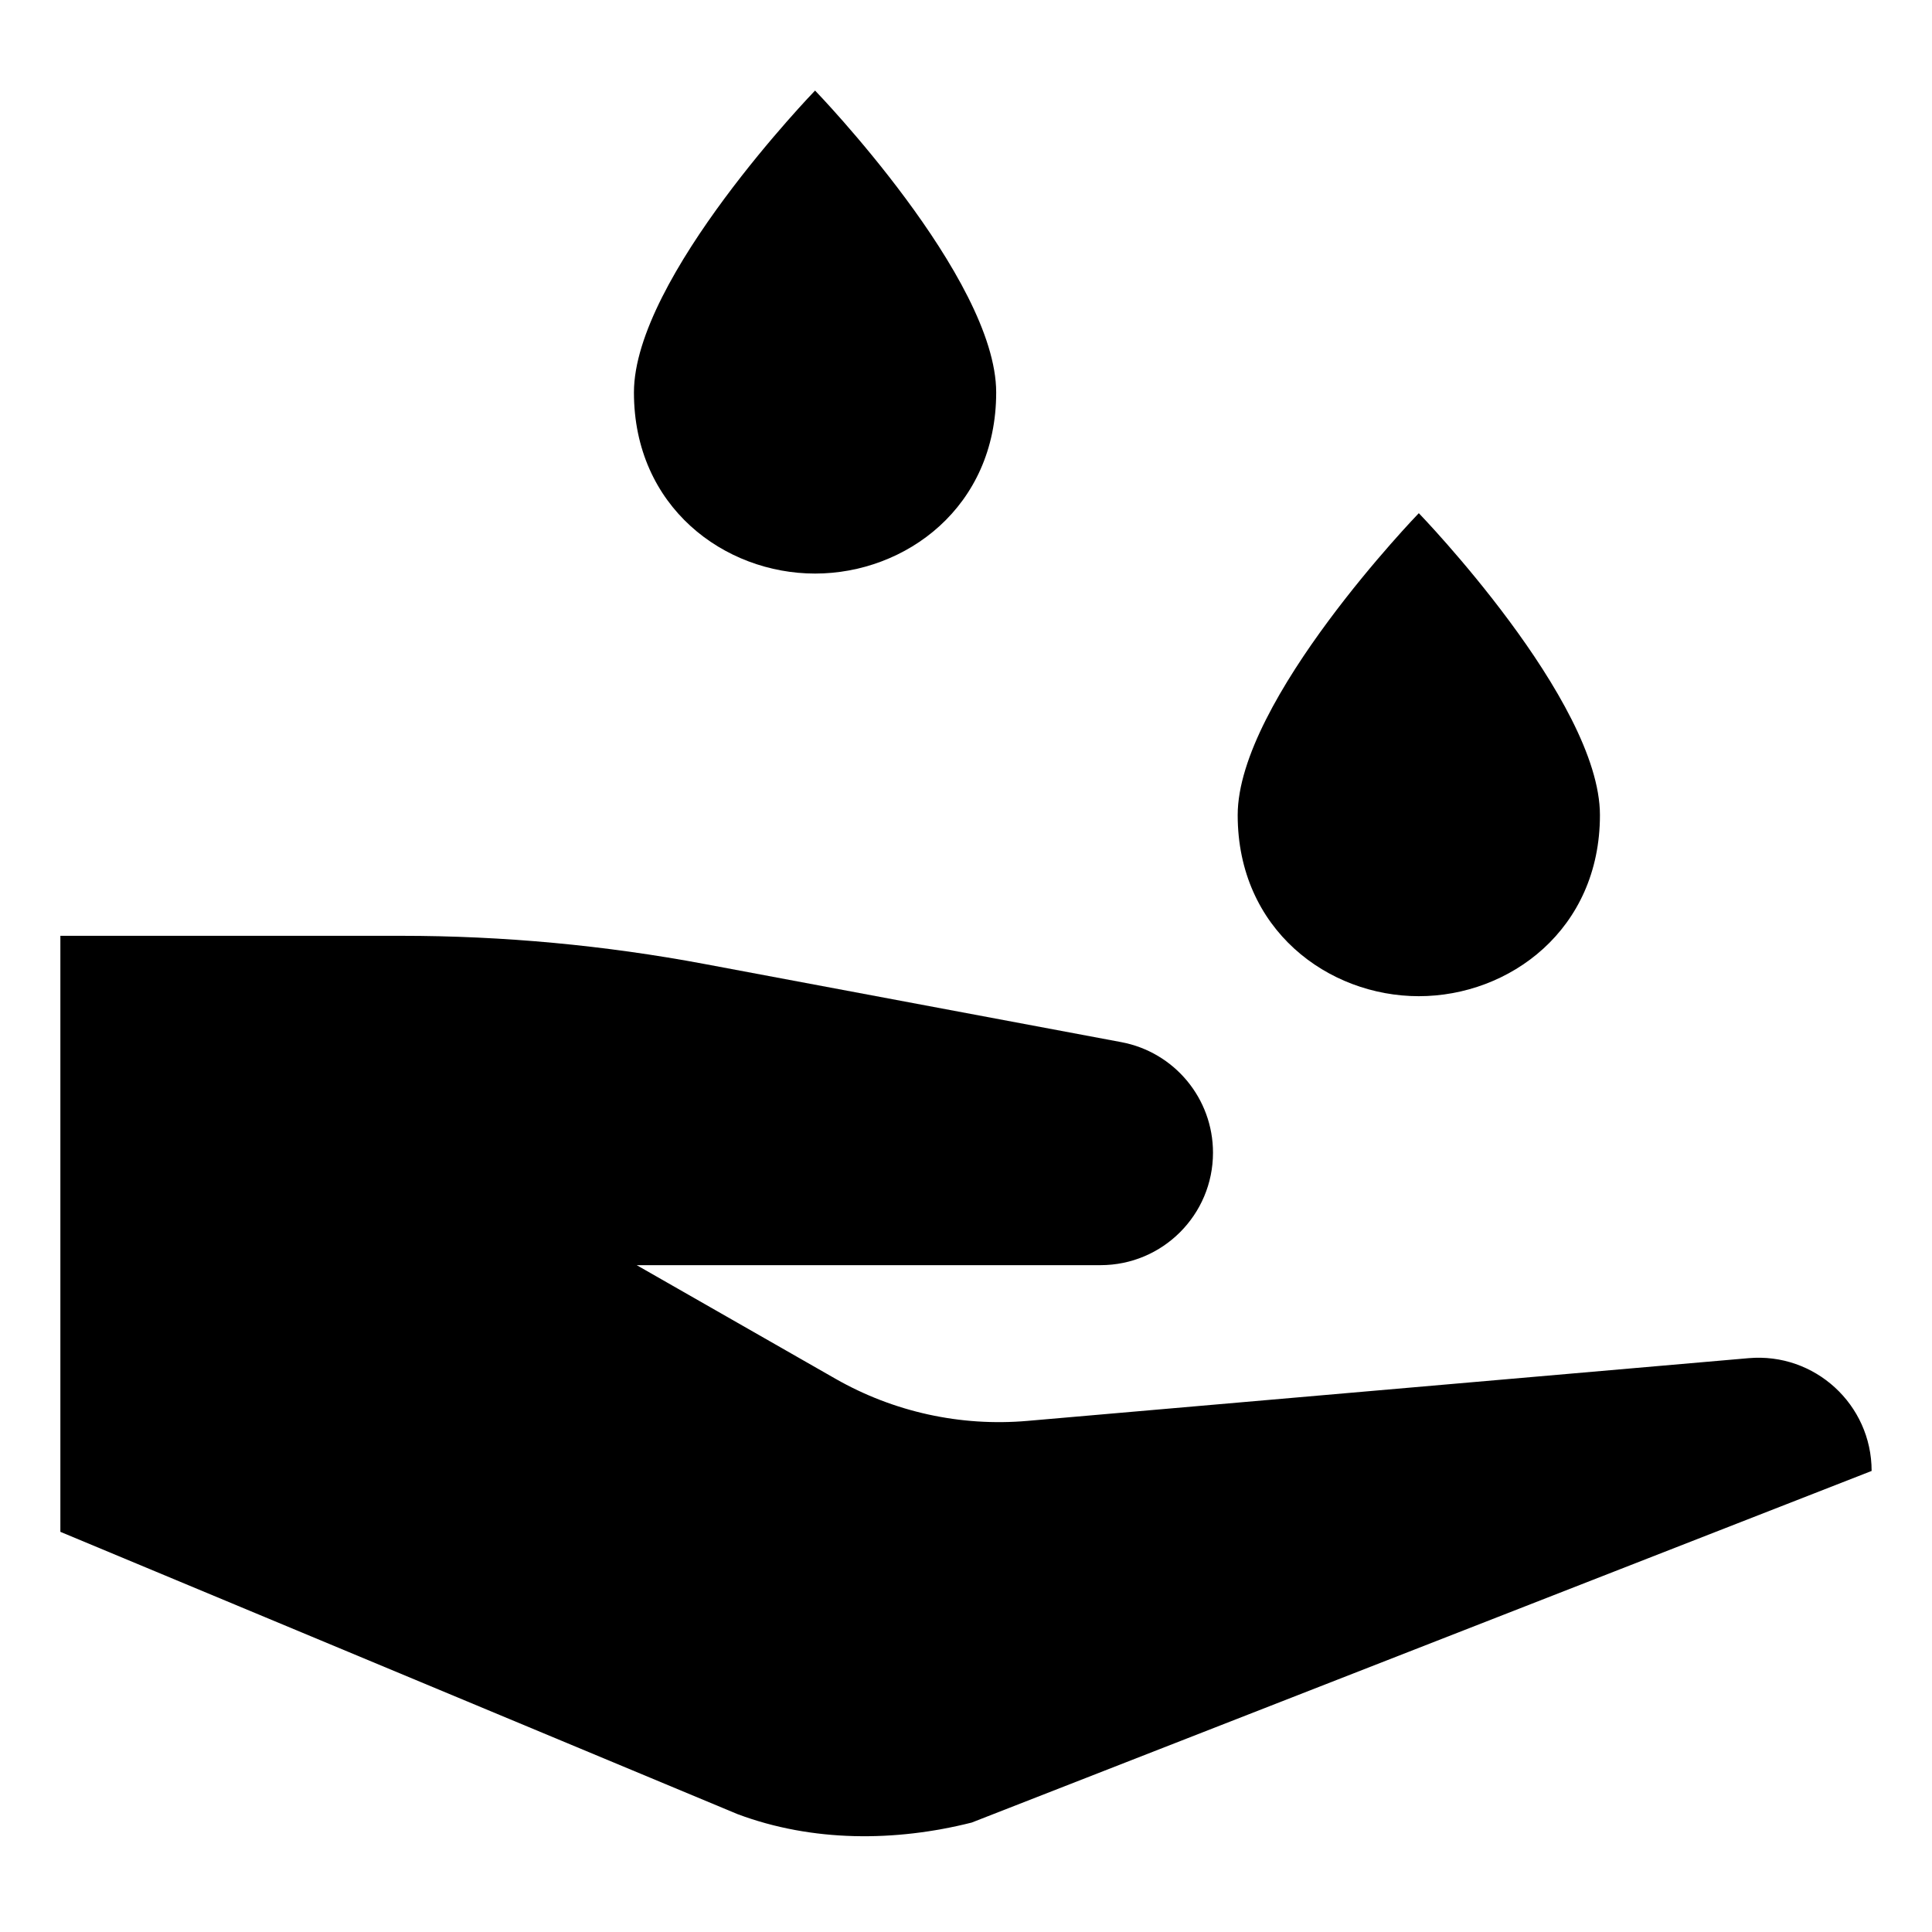 <?xml version="1.0" encoding="utf-8"?>
<!-- Generator: Adobe Illustrator 19.2.1, SVG Export Plug-In . SVG Version: 6.00 Build 0)  -->
<!DOCTYPE svg PUBLIC "-//W3C//DTD SVG 1.1//EN" "http://www.w3.org/Graphics/SVG/1.1/DTD/svg11.dtd">
<svg version="1.1" id="Layer_1" xmlns="http://www.w3.org/2000/svg" xmlns:xlink="http://www.w3.org/1999/xlink" x="0px" y="0px"
	 width="64px" height="64px" viewBox="0 0 64 64" enable-background="new 0 0 64 64" xml:space="preserve">
<path d="M47,33c3,0,6-2.2,6-6s-6-10-6-10s-6,6.2-6,10S44,33,47,33z"/>
<path d="M27,19c3,0,6-2.2,6-6S27,3,27,3s-6,6.2-6,10S24,19,27,19z"/>
<path d="M57.925,44.991l-23.892,2.078c-2.212,0.192-4.43-0.295-6.357-1.396l-6.585-3.763h15.365c2.058,0,3.726-1.668,3.726-3.726
	c0-1.793-1.277-3.332-3.039-3.662l-13.796-2.587C20.032,31.313,16.667,31,13.294,31H2v19.744l22.431,9.351
	c2.483,0.931,5.23,0.918,7.757,0.28L62,48.727v-0.001C62,46.527,60.116,44.8,57.925,44.991z"/>
</svg>
